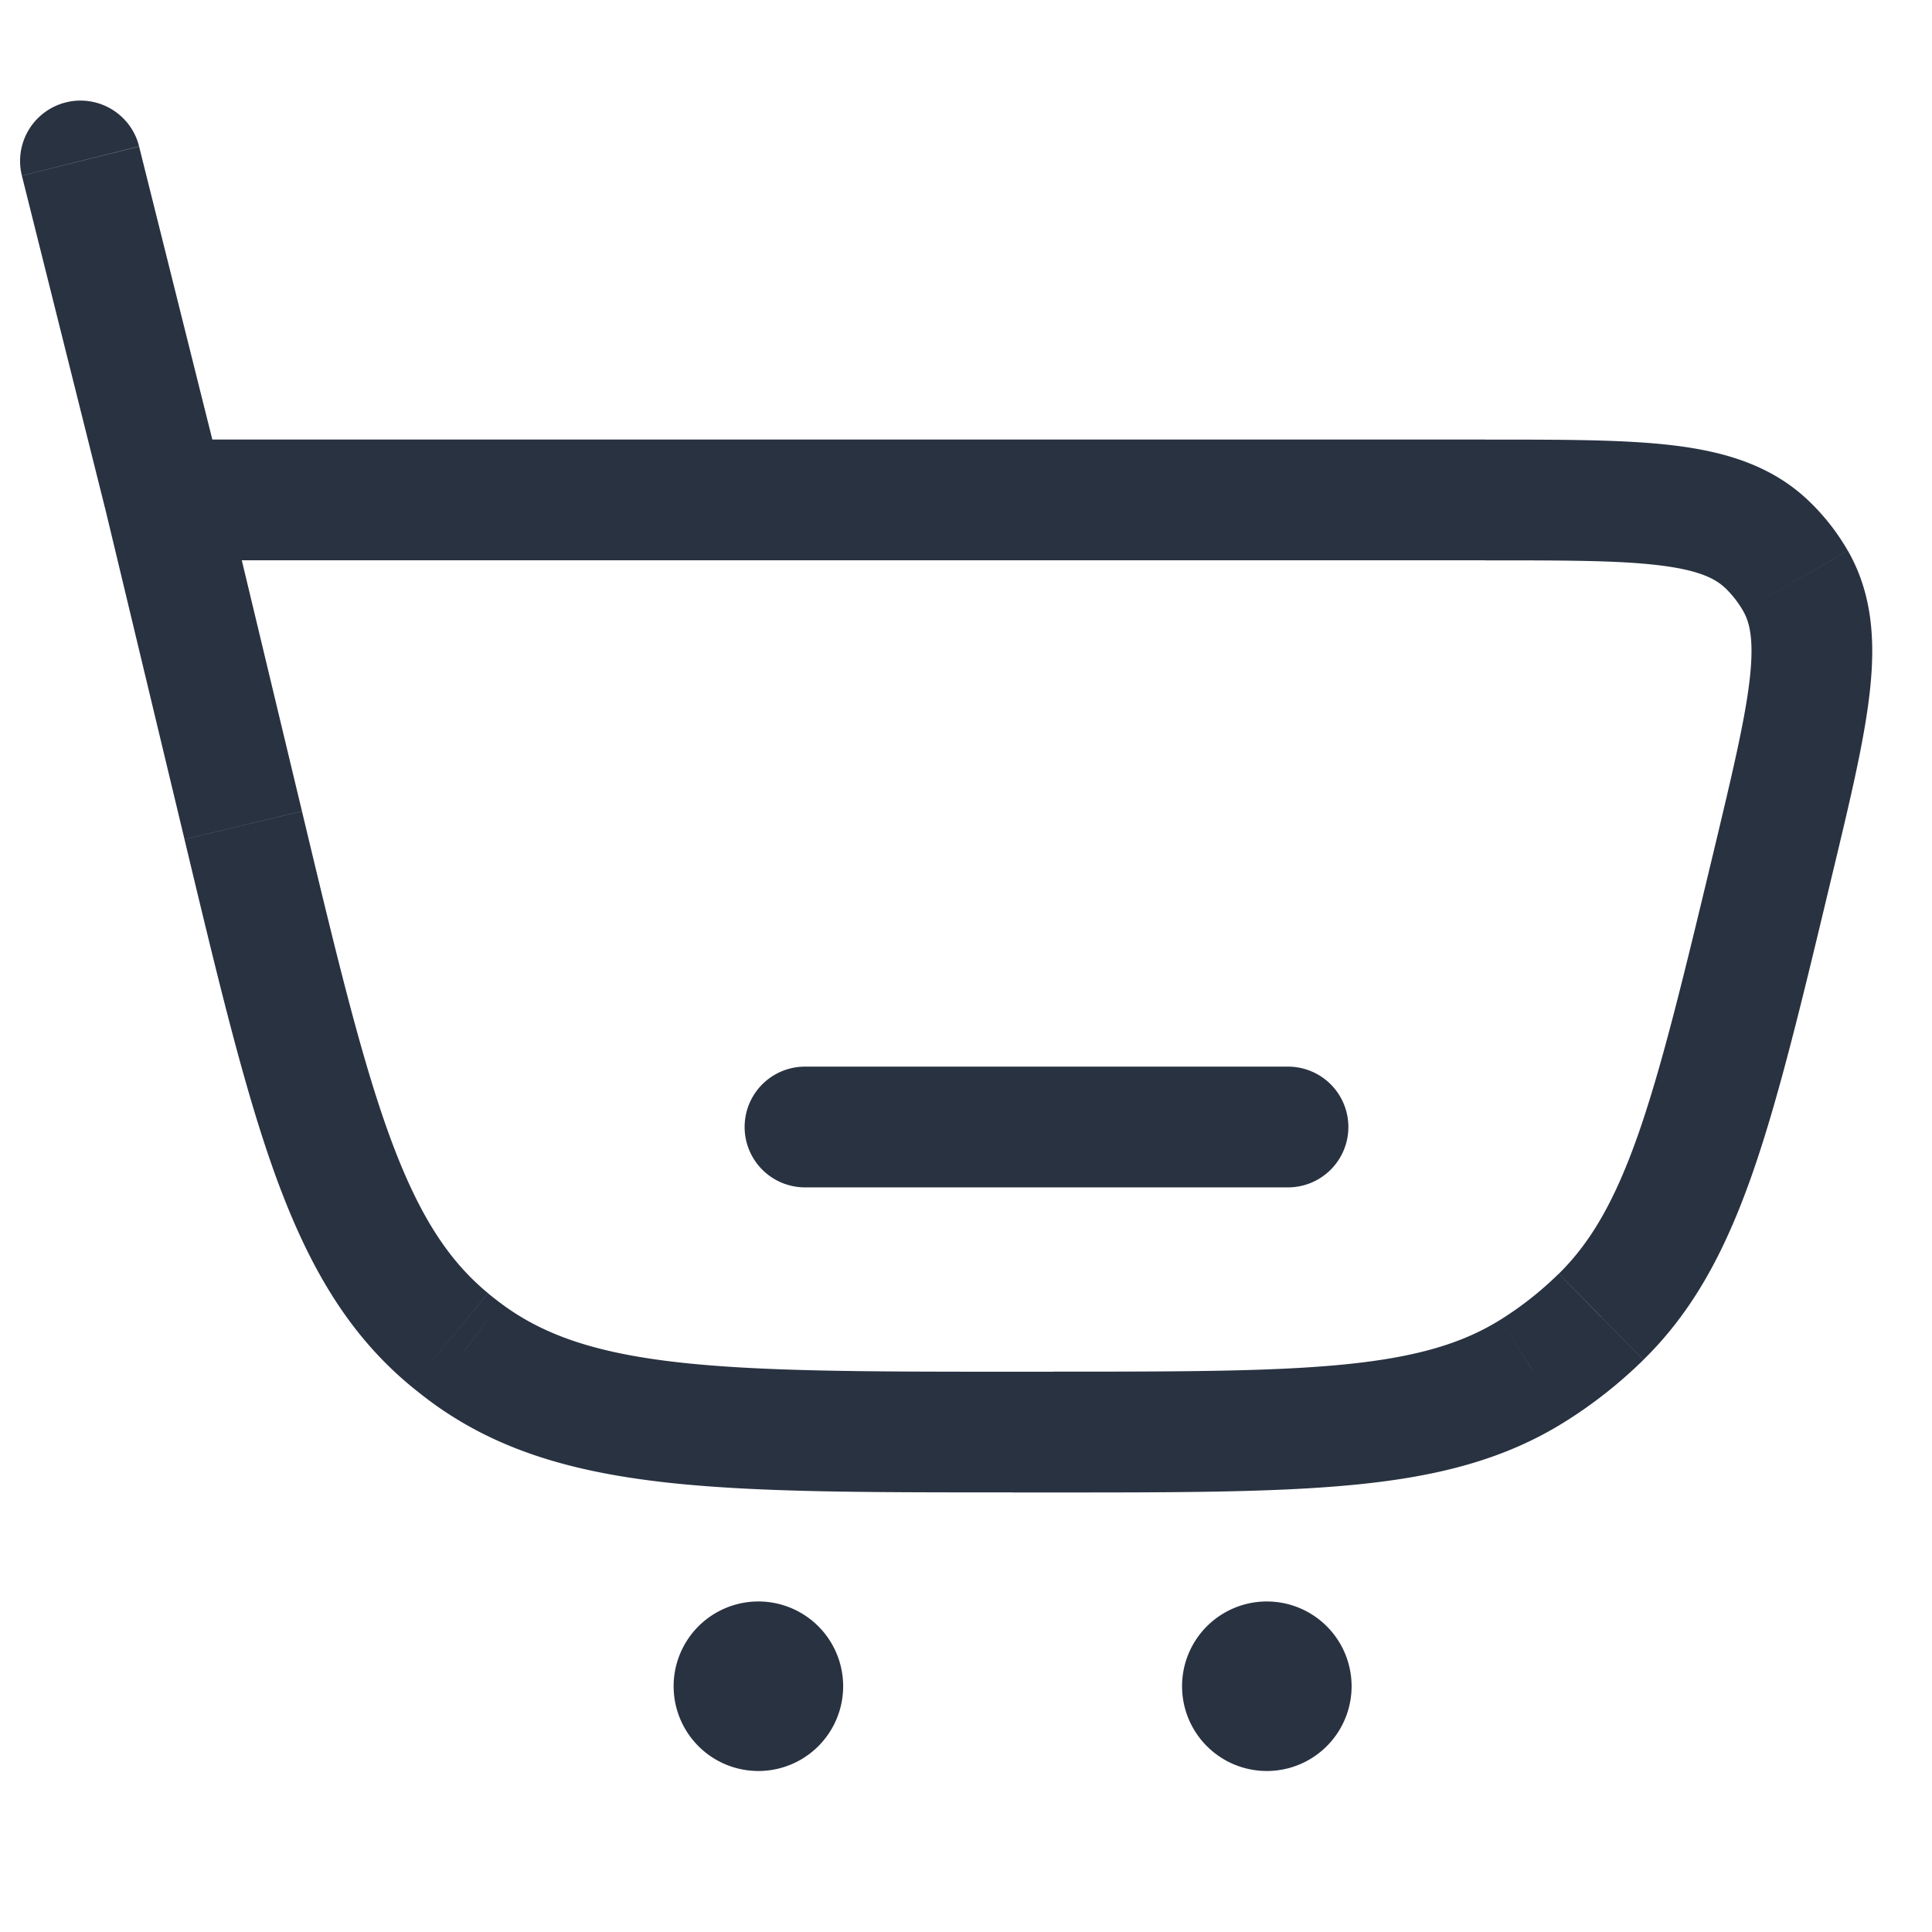 <svg width="24" height="24" fill="none" xmlns="http://www.w3.org/2000/svg"><path d="m5.766 16.785.45-.599-.45.6ZM3.02 10.252l-.73.175.73-.175Zm2.565 6.391.477-.578-.477.578Zm16.433-5.9-.73-.175.73.175Zm-2.13 5.615-.525-.536.526.536Zm-.849.67-.398-.636.398.635Zm2.902-10.272.515-.545-.515.545Zm.362.459-.65.373.65-.373ZM1.728 1.818a.75.75 0 0 0-1.456.364l1.456-.364ZM16 14.75a.75.75 0 0 0 0-1.5v1.5Zm-6-1.5a.75.75 0 0 0 0 1.5v-1.5ZM2.053 6.96h16.392v-1.5H2.053v1.5Zm11.03 10.08h-.504v1.5h.505v-1.5Zm-9.332-6.963-.969-4.041-1.459.35.969 4.04 1.459-.35Zm8.828 6.963c-1.844 0-3.162-.002-4.19-.121-1.007-.117-1.651-.34-2.173-.733l-.901 1.199c.813.612 1.75.89 2.902 1.024 1.133.132 2.553.13 4.362.13v-1.5ZM2.292 10.427c.421 1.758.751 3.14 1.143 4.211.4 1.09.888 1.935 1.673 2.584l.955-1.157c-.503-.415-.87-.99-1.219-1.942-.355-.971-.664-2.253-1.093-4.046l-1.46.35Zm3.924 5.759a4.293 4.293 0 0 1-.153-.12l-.955 1.156c.068.055.137.11.207.163l.901-1.199Zm15.074-5.618c-.372 1.55-.639 2.66-.935 3.51-.292.835-.592 1.352-.99 1.744l1.05 1.07c.626-.613 1.023-1.367 1.356-2.32.327-.938.613-2.133.977-3.655l-1.458-.35Zm-8.206 7.972c1.564 0 2.793 0 3.782-.1 1.003-.101 1.83-.312 2.572-.777l-.796-1.271c-.474.297-1.047.467-1.927.556-.896.09-2.036.091-3.631.091v1.5Zm6.28-2.718c-.22.216-.461.407-.722.57l.796 1.271c.353-.22.68-.479.977-.77l-1.05-1.07Zm-.92-8.861c.993 0 1.669 0 2.172.062.49.06.691.165.811.278l1.03-1.09c-.458-.432-1.033-.6-1.66-.677-.614-.075-1.399-.073-2.352-.073v1.5Zm4.304 3.956c.223-.927.407-1.69.477-2.304.072-.628.042-1.226-.27-1.772l-1.302.747c.083.143.138.363.082.854-.058.503-.214 1.16-.445 2.126l1.458.35Zm-1.32-3.616c.088.084.164.181.225.287l1.301-.747a2.748 2.748 0 0 0-.497-.63l-1.03 1.09ZM2.78 6.03 1.728 1.82l-1.456.363 1.053 4.21L2.78 6.03ZM16 13.25h-6v1.5h6v-1.5Zm-5.526 7.697a1.053 1.053 0 1 1-2.106 0 1.053 1.053 0 0 1 2.106 0Zm6.316 0a1.053 1.053 0 1 1-2.106 0 1.053 1.053 0 0 1 2.106 0Z" fill="#293241"/></svg>